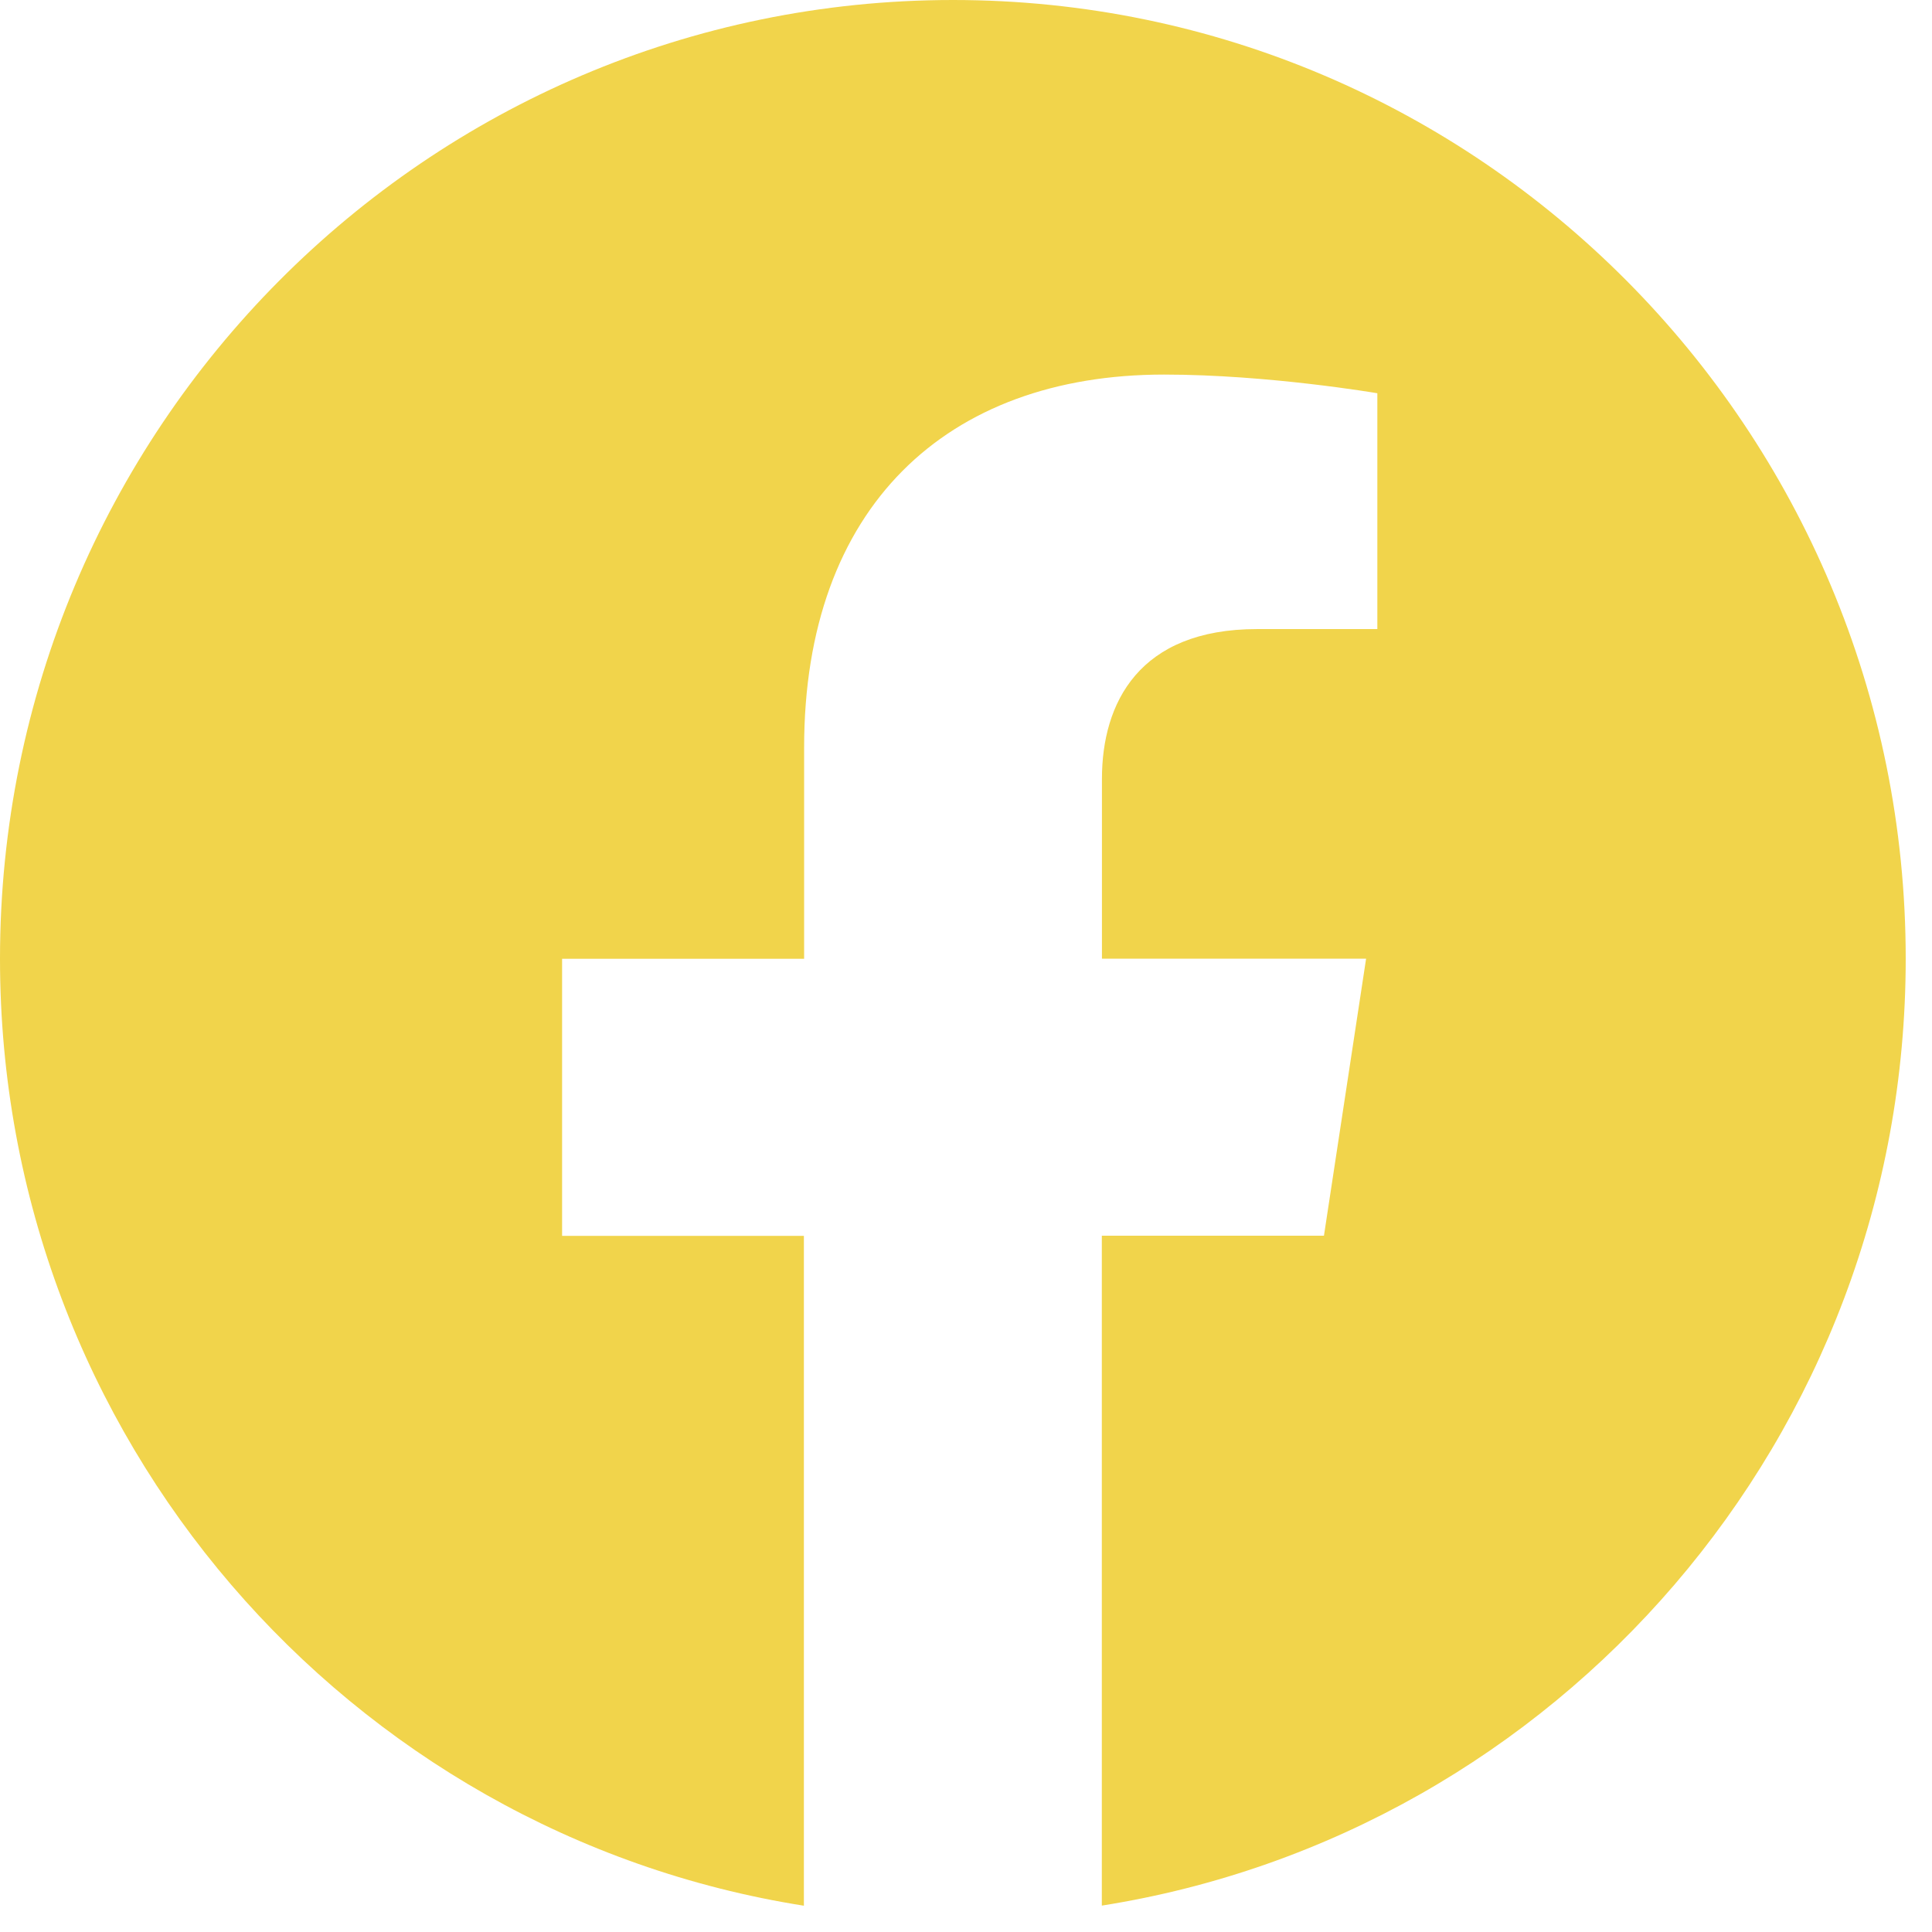 <svg width="33" height="33" viewBox="0 0 33 33" fill="none" xmlns="http://www.w3.org/2000/svg">
<path d="M32.551 16.375C32.551 7.331 25.265 0 16.278 0C7.286 0.002 0 7.331 0 16.377C0 24.549 5.952 31.323 13.731 32.551V21.109H9.601V16.377H13.735V12.767C13.735 8.664 16.166 6.398 19.882 6.398C21.664 6.398 23.526 6.717 23.526 6.717V10.745H21.473C19.453 10.745 18.822 12.008 18.822 13.304V16.375H23.334L22.614 21.107H18.82V32.549C26.599 31.32 32.551 24.547 32.551 16.375Z" fill="#F1D44B"/>
</svg>

